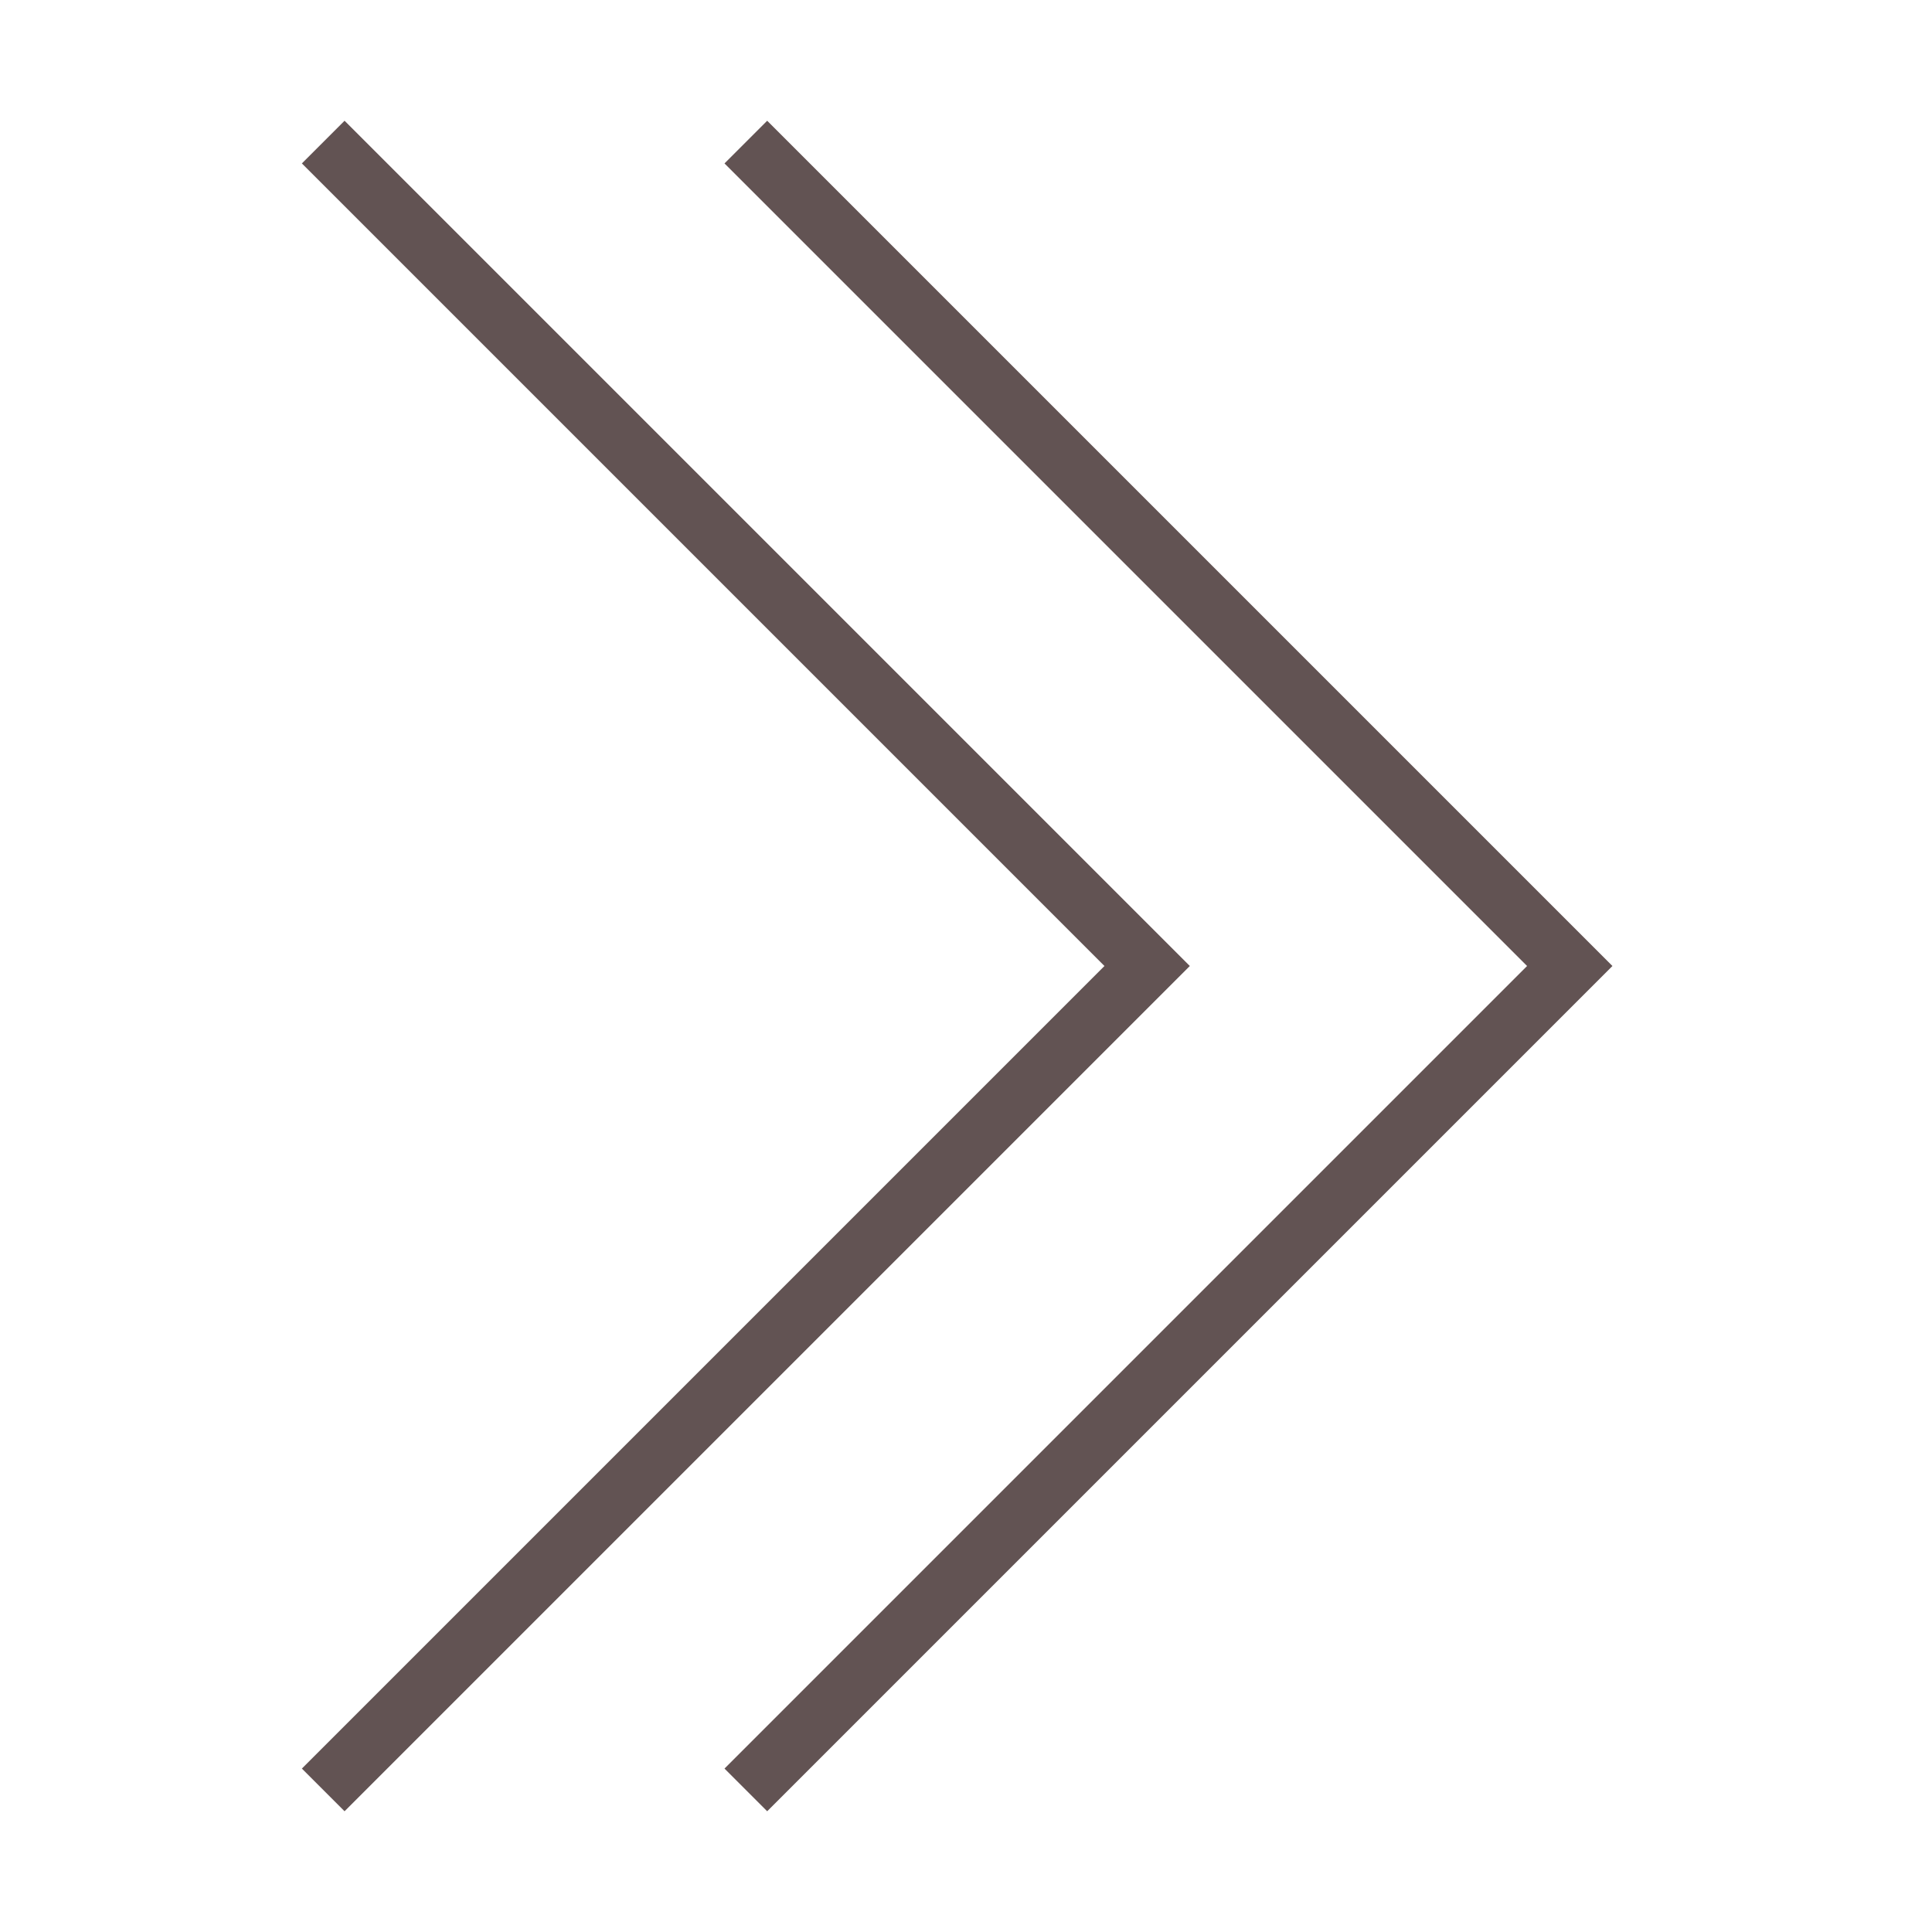 <svg width="32" height="32" viewBox="0 0 32 32" fill="none" xmlns="http://www.w3.org/2000/svg">
<g id="go-next-skip 1">
<path id="Vector" d="M5 2.707L5.707 2L19.707 16L5.707 30L5 29.293L18.293 16L5 2.707ZM12 2.707L12.707 2L26.707 16L12.707 30L12 29.293L25.293 16L12 2.707Z" fill="#625353"/>
</g>
</svg>

